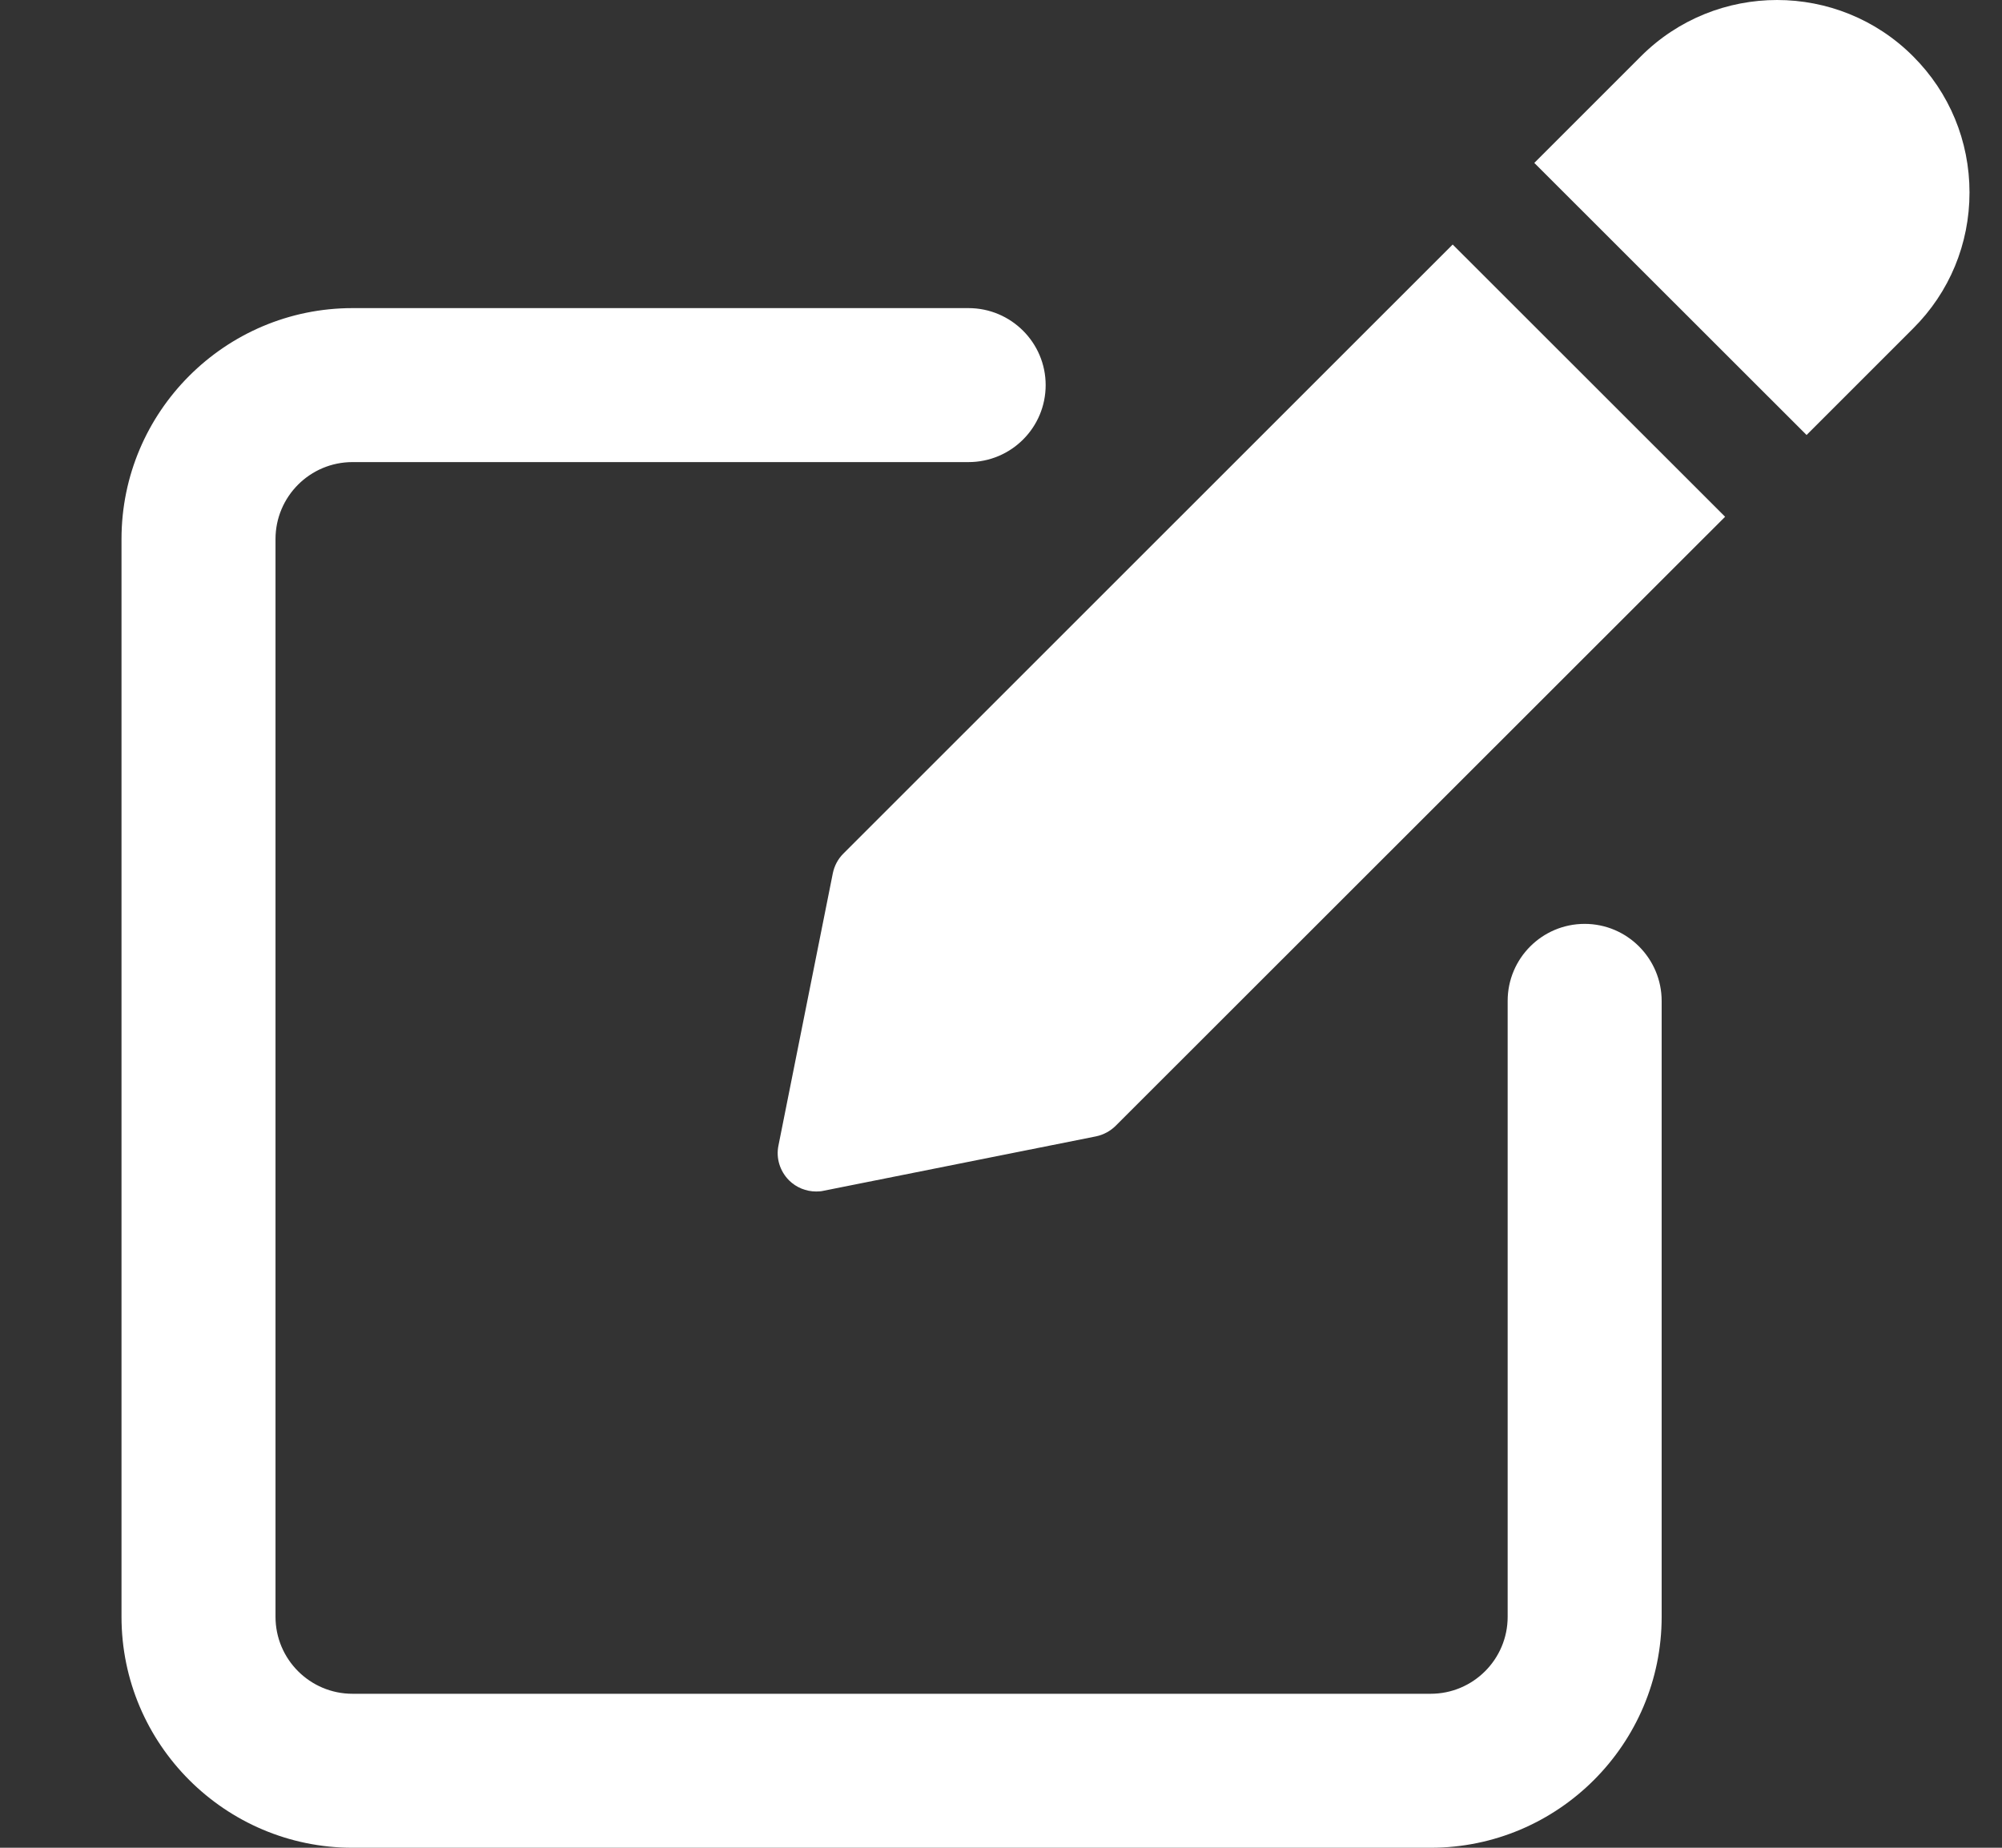 <svg width="13" height="12" viewBox="0 0 13 12" fill="none" xmlns="http://www.w3.org/2000/svg">
<rect x="0" y="0" width="13" height="12" fill="#333333" stroke="none"/>
<path d="M9.29 12H2.289C1.462 12 0.789 11.327 0.789 10.5V3.501C0.789 2.674 1.462 2.001 2.289 2.001H6.289C6.565 2.001 6.79 2.225 6.79 2.501C6.79 2.777 6.566 3.001 6.289 3.001H2.289C2.013 3.001 1.789 3.225 1.789 3.501V10.5C1.789 10.776 2.013 11 2.289 11H9.29C9.566 11 9.79 10.776 9.79 10.5V6.5C9.79 6.224 10.014 6 10.29 6C10.566 6 10.79 6.225 10.79 6.501V10.5C10.79 11.327 10.117 12 9.29 12Z" fill="white"/>
<path d="M9.433 1.588L5.476 5.544C5.441 5.579 5.418 5.623 5.408 5.671L5.055 7.439C5.038 7.521 5.064 7.605 5.123 7.665C5.17 7.712 5.234 7.738 5.3 7.738C5.316 7.738 5.333 7.737 5.349 7.733L7.117 7.38C7.165 7.37 7.21 7.346 7.245 7.311L11.202 3.356L9.433 1.588Z" fill="white"/>
<path d="M12.423 0.366C11.936 -0.122 11.143 -0.122 10.655 0.366L9.963 1.058L11.731 2.825L12.423 2.133C12.659 1.898 12.789 1.584 12.789 1.25C12.789 0.916 12.659 0.602 12.423 0.366V0.366Z" fill="white"/>
</svg>
